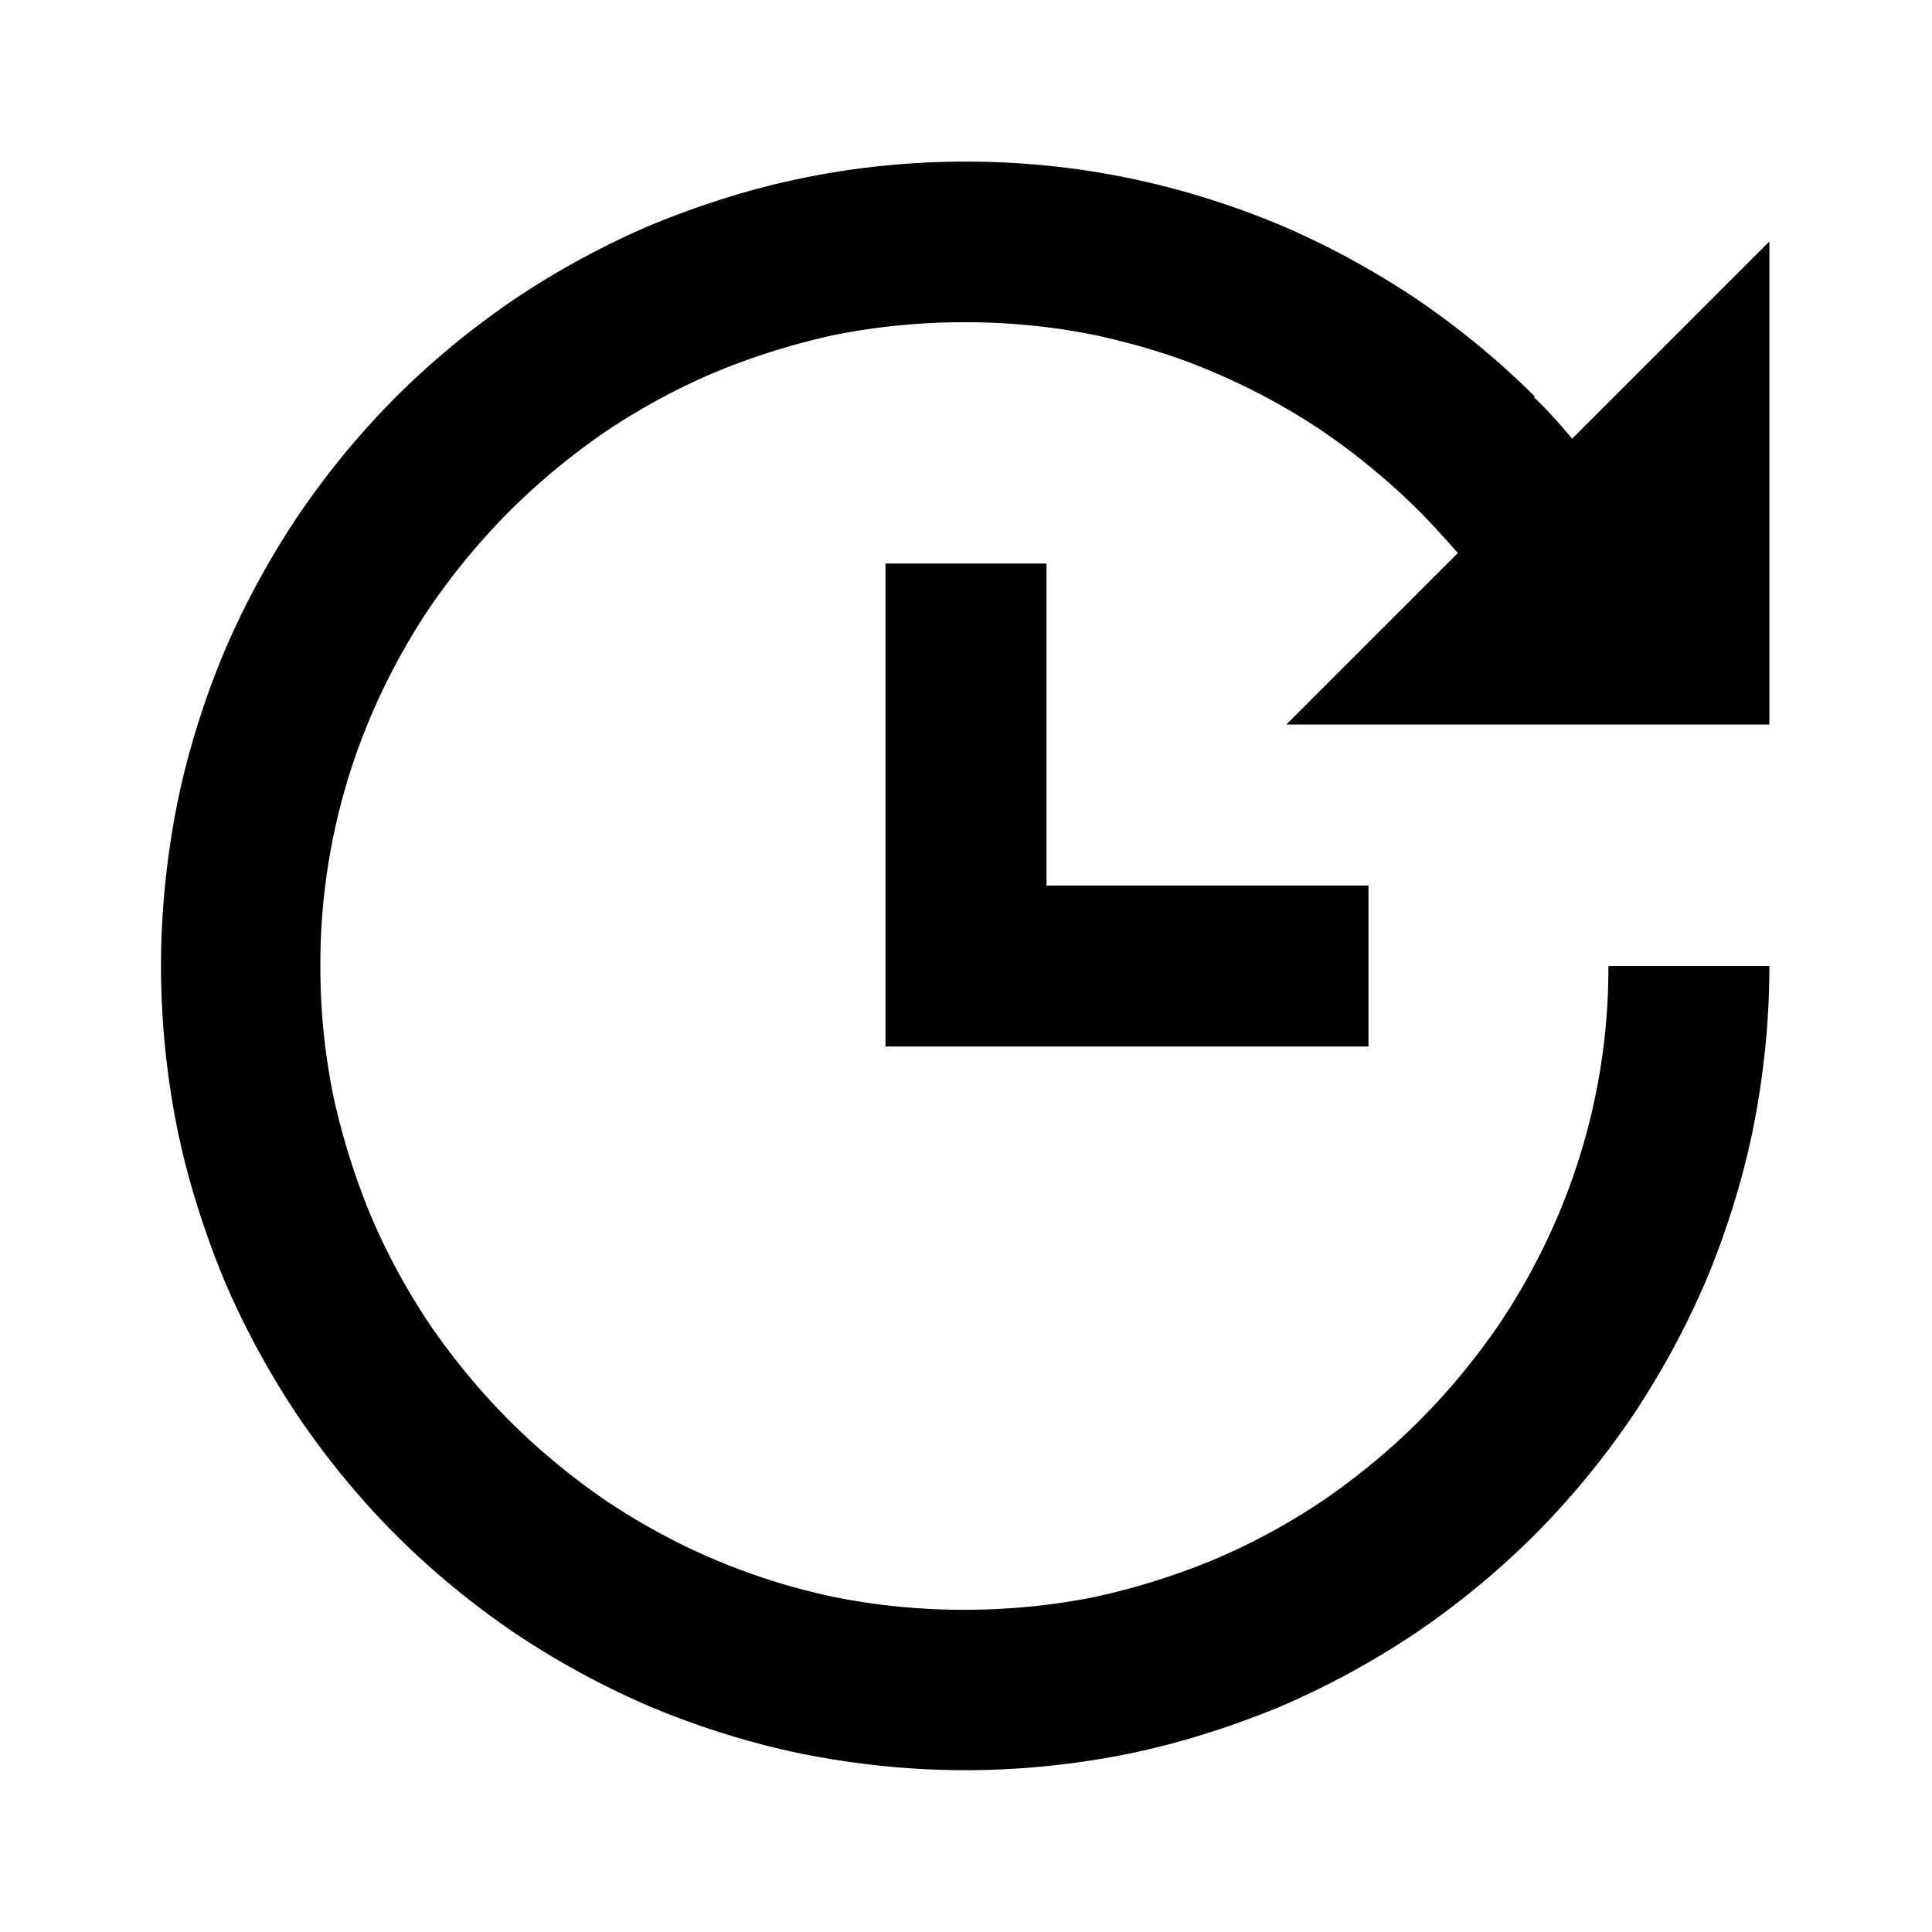 <svg xmlns="http://www.w3.org/2000/svg" width="24" height="24"><!--Boxicons v3.0 https://boxicons.com | License  https://docs.boxicons.com/free--><path d="M19.07 4.93c-.45-.45-.95-.86-1.48-1.22-.54-.36-1.11-.67-1.7-.92-.6-.25-1.24-.45-1.88-.58-1.31-.27-2.71-.27-4.03 0-.64.13-1.27.33-1.88.58-.59.25-1.16.56-1.7.92-.53.36-1.03.77-1.48 1.22s-.86.95-1.22 1.48c-.36.54-.67 1.11-.92 1.7-.25.6-.45 1.24-.58 1.88-.13.66-.2 1.33-.2 2.01s.07 1.36.2 2.01c.13.64.33 1.27.58 1.88.25.59.56 1.16.92 1.7.36.53.77 1.03 1.22 1.48s.95.86 1.48 1.22c.54.36 1.11.67 1.7.92.6.25 1.24.45 1.88.58.66.13 1.33.2 2.01.2s1.36-.07 2.01-.2c.64-.13 1.27-.33 1.88-.58.59-.25 1.16-.56 1.7-.92.53-.36 1.03-.77 1.48-1.22s.86-.95 1.22-1.48c.36-.54.67-1.11.92-1.7.25-.6.45-1.24.58-1.88.13-.66.2-1.33.2-2.01h-2a7.85 7.85 0 0 1-.63 3.11c-.2.47-.45.93-.74 1.36-.29.42-.62.82-.98 1.18s-.76.69-1.18.98c-.43.29-.89.54-1.36.74-.48.2-.99.36-1.5.47-1.05.21-2.18.21-3.22 0a8 8 0 0 1-1.5-.47c-.47-.2-.93-.45-1.36-.74-.42-.29-.82-.62-1.18-.98s-.69-.76-.98-1.18c-.29-.43-.54-.89-.74-1.36-.2-.48-.36-.99-.47-1.5A8 8 0 0 1 3.98 12a7.85 7.85 0 0 1 .63-3.11c.2-.47.45-.93.74-1.36.29-.42.62-.82.98-1.18s.76-.69 1.18-.98c.43-.29.89-.54 1.36-.74.48-.2.99-.36 1.5-.47 1.05-.21 2.18-.21 3.22 0 .51.11 1.02.26 1.5.47.47.2.93.45 1.36.74.42.29.82.62 1.18.98.17.17.32.34.48.52L15.98 9h6V3l-2.45 2.45c-.15-.18-.31-.36-.48-.52Z"/><path d="M11 7v6h6v-2h-4V7z"/></svg>